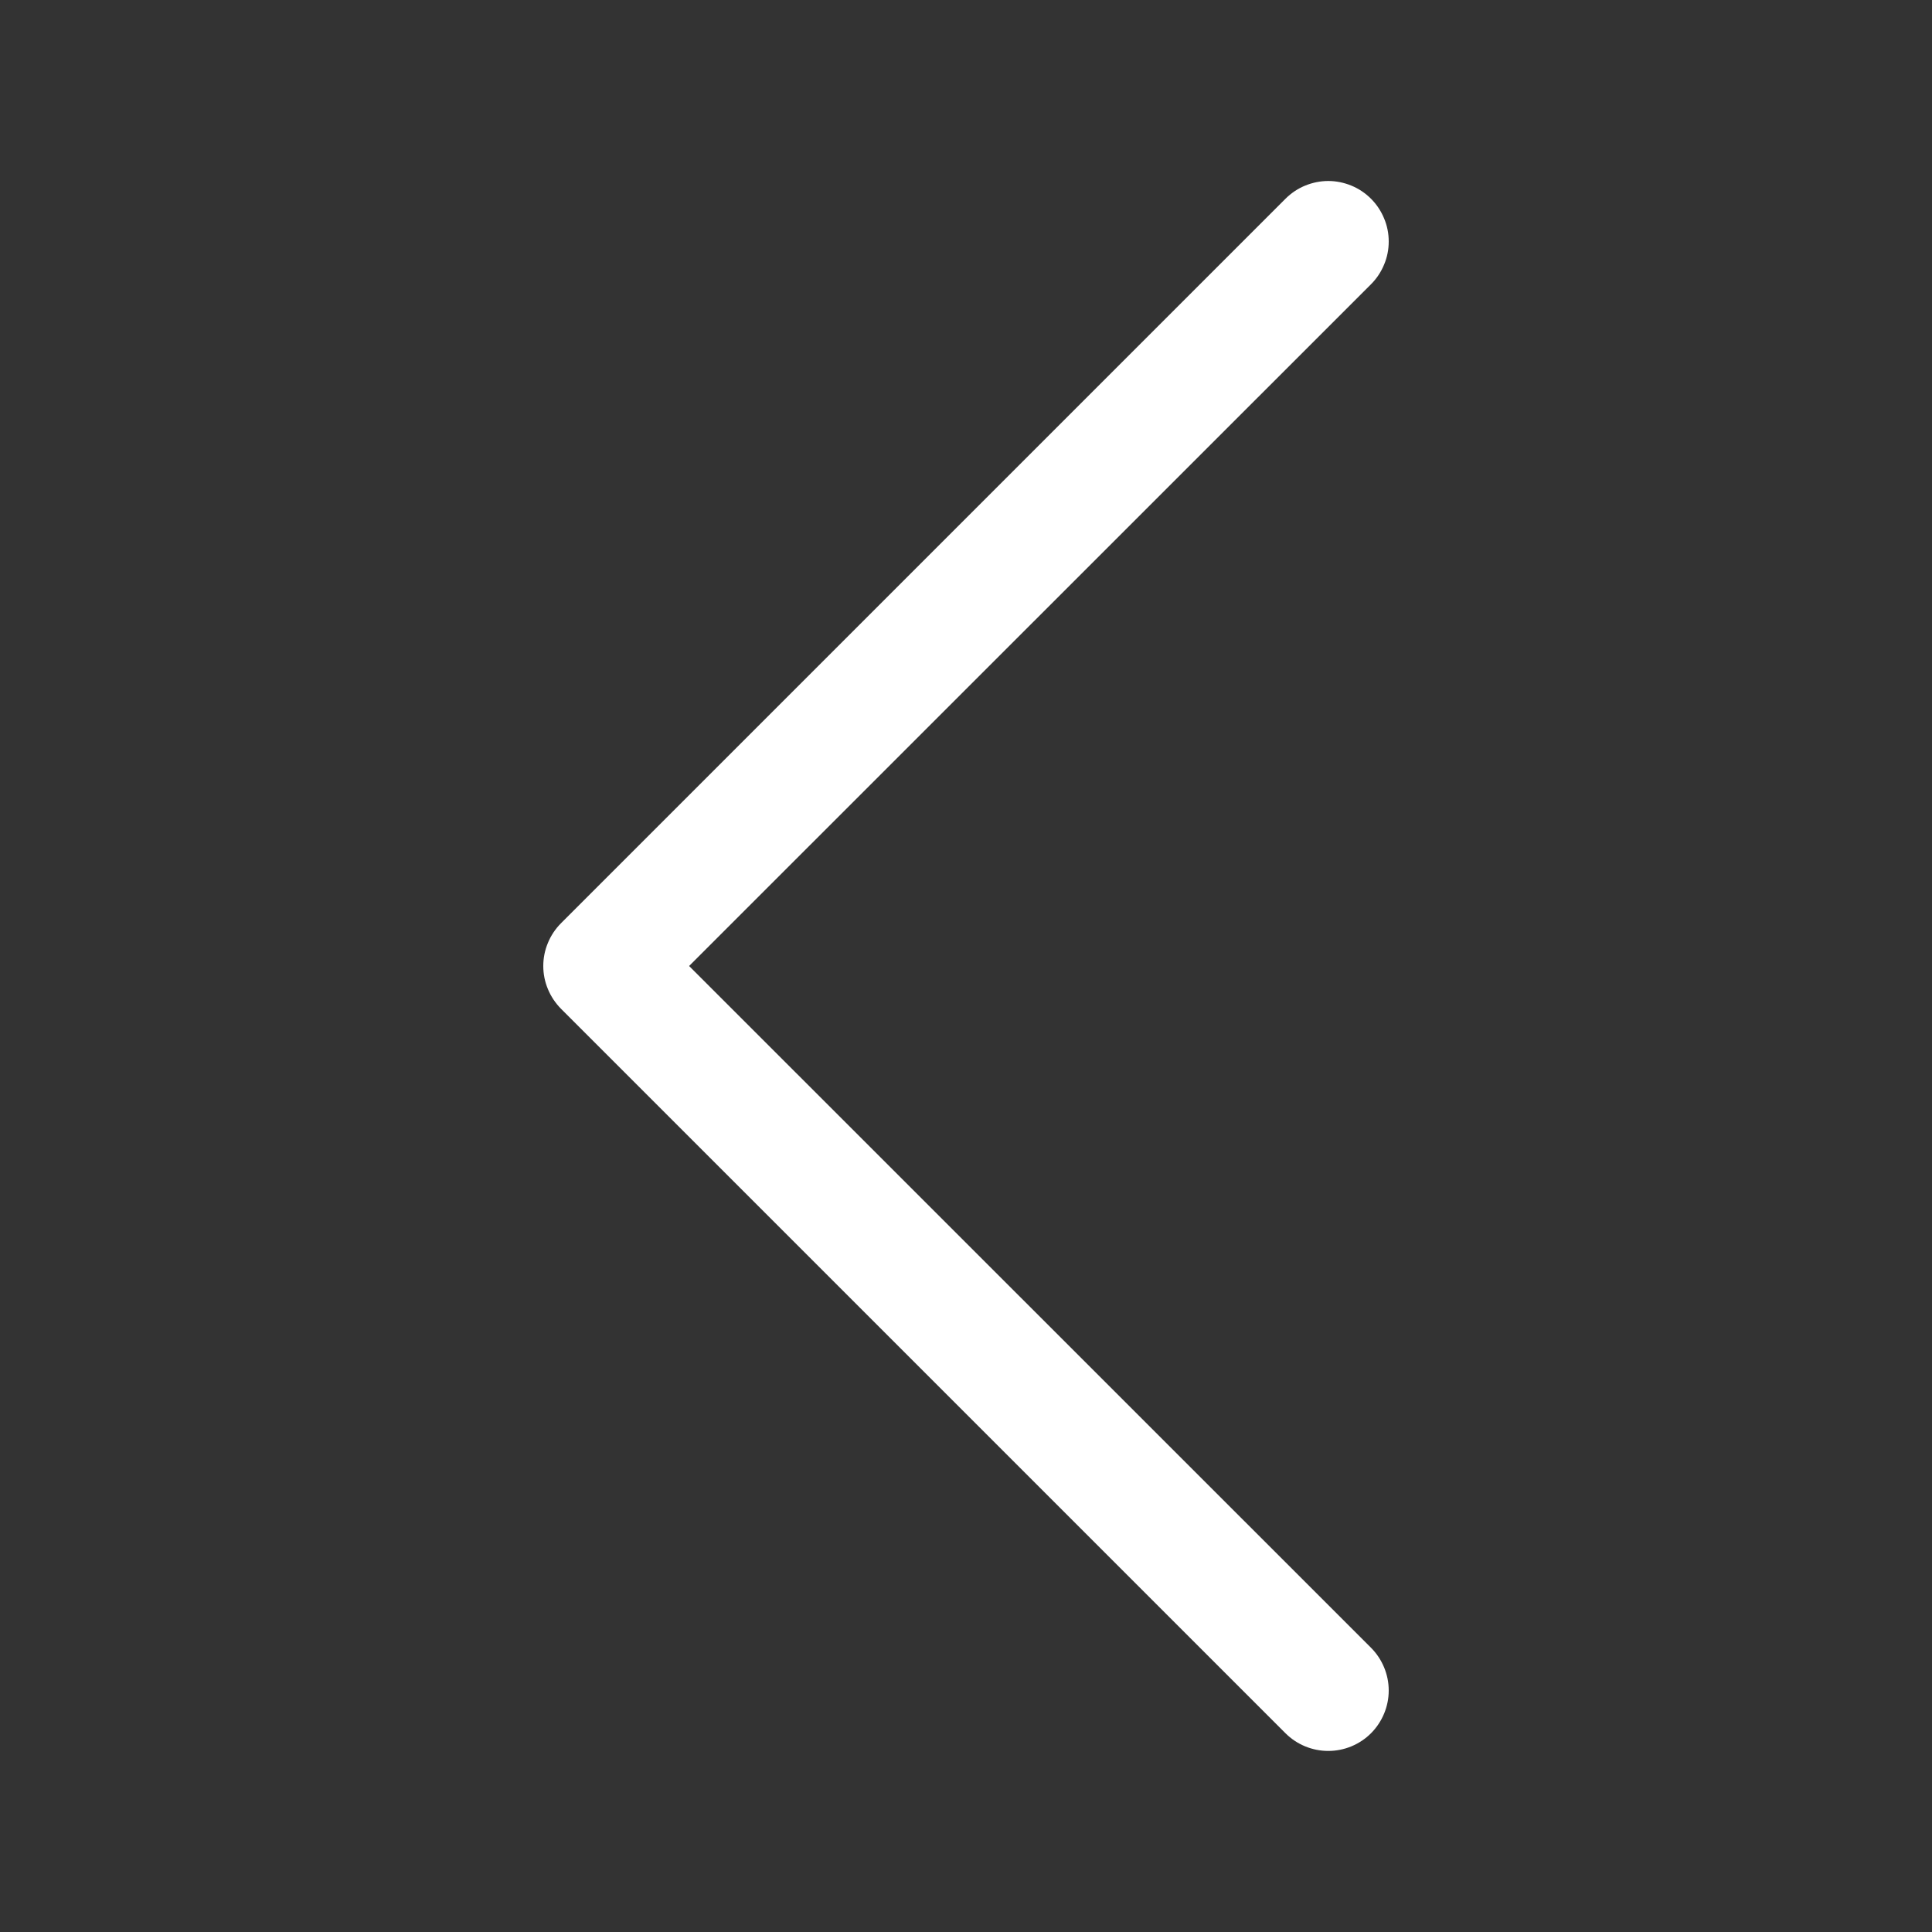 <svg width="25" height="25" viewBox="0 0 25 25" fill="none" xmlns="http://www.w3.org/2000/svg">
<rect x="0" y="0" width="25" height="25" fill="#333333" stroke="none"/>
<path fill-rule="evenodd" clip-rule="evenodd" d="M17.741 2.572C17.813 2.644 17.871 2.731 17.91 2.826C17.95 2.92 17.97 3.022 17.97 3.125C17.97 3.228 17.95 3.33 17.91 3.424C17.871 3.519 17.813 3.606 17.741 3.678L8.917 12.5L17.741 21.322C17.887 21.469 17.97 21.668 17.97 21.875C17.97 22.082 17.887 22.281 17.741 22.428C17.594 22.575 17.395 22.657 17.188 22.657C16.98 22.657 16.781 22.575 16.634 22.428L7.259 13.053C7.187 12.98 7.129 12.894 7.09 12.799C7.05 12.704 7.03 12.603 7.03 12.5C7.03 12.397 7.05 12.296 7.09 12.201C7.129 12.106 7.187 12.019 7.259 11.947L16.634 2.572C16.707 2.499 16.793 2.441 16.888 2.402C16.983 2.363 17.085 2.342 17.188 2.342C17.29 2.342 17.392 2.363 17.487 2.402C17.582 2.441 17.668 2.499 17.741 2.572Z" fill="white"/>
</svg>
